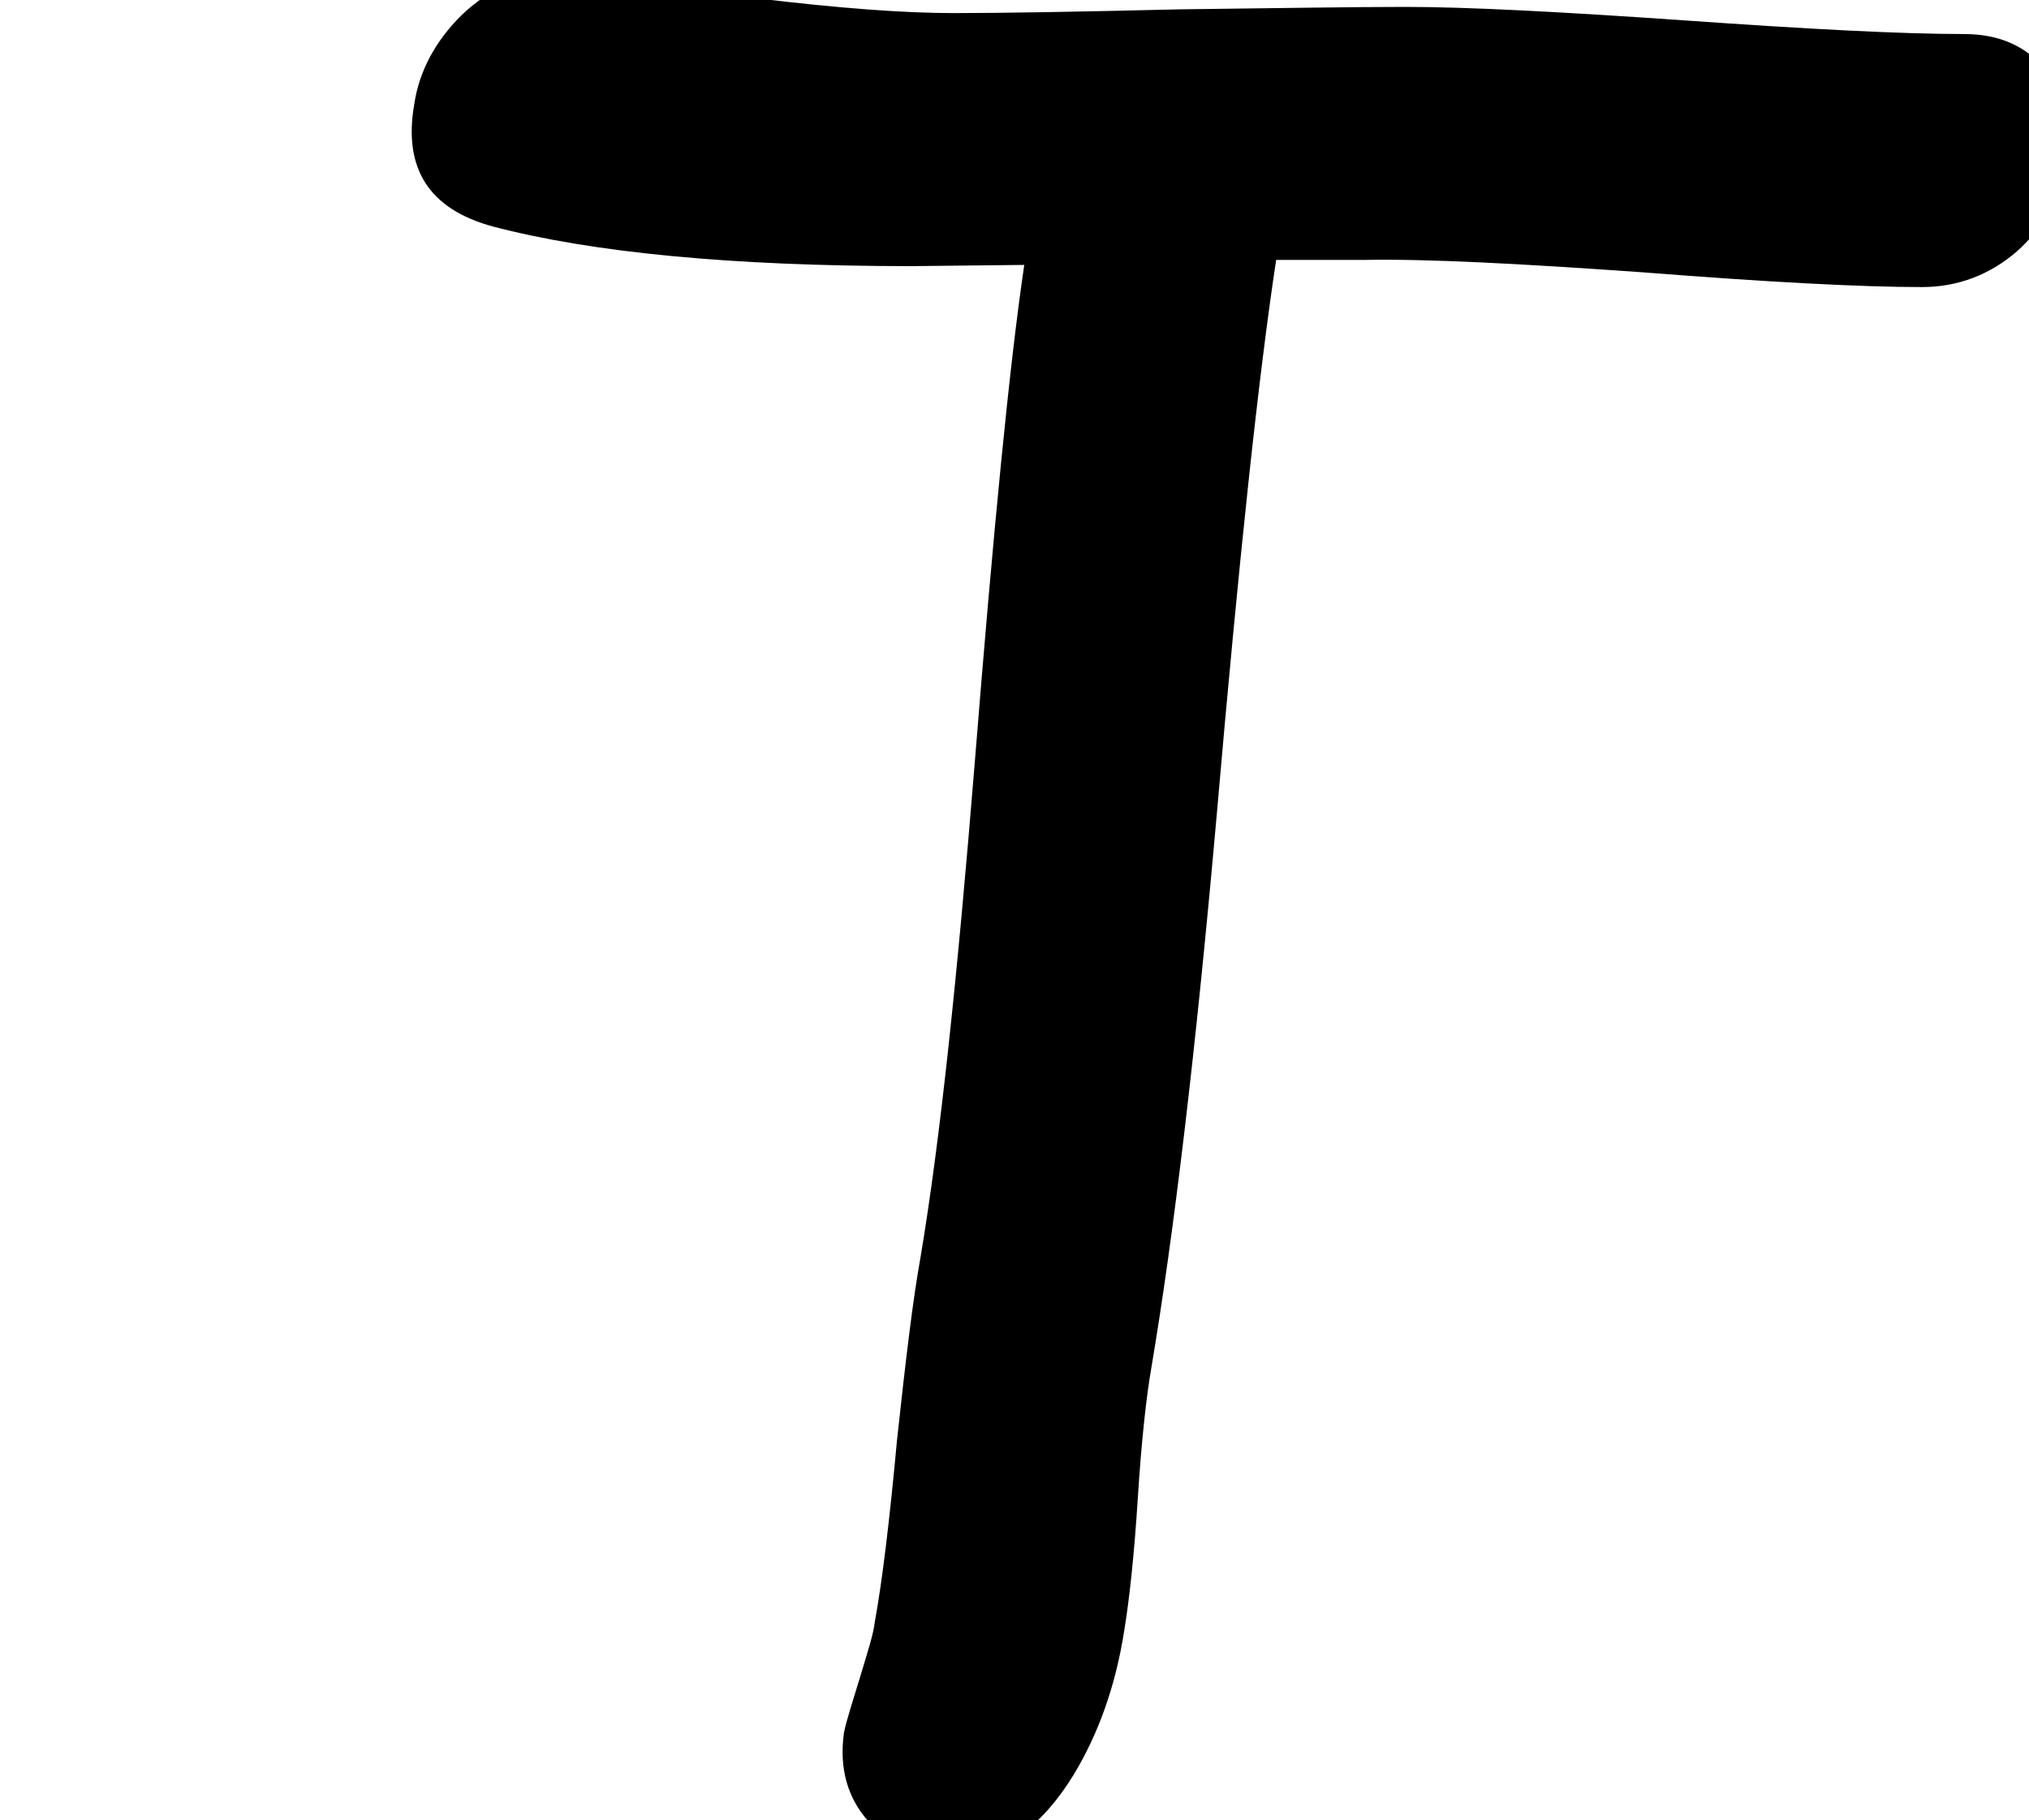 <?xml version='1.0' encoding='ISO-8859-1'?>
<!DOCTYPE svg PUBLIC "-//W3C//DTD SVG 1.1//EN" "http://www.w3.org/Graphics/SVG/1.1/DTD/svg11.dtd">
<!-- This file was generated by dvisvgm 1.2.2 (x86_64-unknown-linux-gnu) -->
<!-- Fri Nov 25 01:30:23 2016 -->
<svg height='20.167pt' version='1.1' viewBox='0 0 22.477 20.167' width='22.477pt' xmlns='http://www.w3.org/2000/svg' xmlns:xlink='http://www.w3.org/1999/xlink'>
<defs>
<path d='M19.11 -15.344C19.462 -15.344 19.778 -15.465 20.045 -15.696C20.312 -15.939 20.482 -16.23 20.543 -16.583S20.531 -17.239 20.337 -17.47C20.142 -17.712 19.875 -17.834 19.523 -17.834C18.903 -17.834 17.98 -17.883 16.777 -17.968C15.55 -18.053 14.639 -18.101 14.019 -18.101C13.533 -18.101 12.792 -18.089 11.808 -18.077C10.812 -18.053 10.071 -18.04 9.585 -18.04C9.087 -18.04 8.443 -18.089 7.641 -18.186C6.657 -18.32 6.013 -18.393 5.734 -18.405C5.357 -18.429 5.029 -18.296 4.738 -18.016C4.483 -17.761 4.325 -17.47 4.276 -17.141C4.167 -16.51 4.422 -16.109 5.054 -15.939C6.026 -15.684 7.398 -15.55 9.172 -15.55L10.278 -15.562C10.132 -14.578 9.974 -12.95 9.792 -10.678C9.622 -8.577 9.451 -6.949 9.257 -5.795C9.184 -5.394 9.111 -4.786 9.026 -3.997C8.953 -3.207 8.881 -2.612 8.808 -2.211C8.795 -2.09 8.735 -1.907 8.662 -1.664S8.528 -1.239 8.504 -1.118C8.455 -0.765 8.54 -0.474 8.747 -0.243C8.966 -0.012 9.245 0.097 9.573 0.097C10.047 0.097 10.435 -0.17 10.764 -0.705C11.007 -1.106 11.177 -1.579 11.262 -2.126C11.31 -2.418 11.359 -2.855 11.395 -3.426S11.48 -4.434 11.529 -4.714C11.748 -6.013 11.966 -7.824 12.173 -10.168C12.391 -12.683 12.586 -14.493 12.756 -15.611H13.618C14.25 -15.623 15.161 -15.574 16.364 -15.489C17.603 -15.392 18.514 -15.344 19.11 -15.344Z' id='g2-84'/>
</defs>
<g id='page1' transform='matrix(1.126 0 0 1.126 -63.986 -61.357)'>
<use x='56.625' xlink:href='#g2-84' y='72.66'/>
</g>
</svg>
